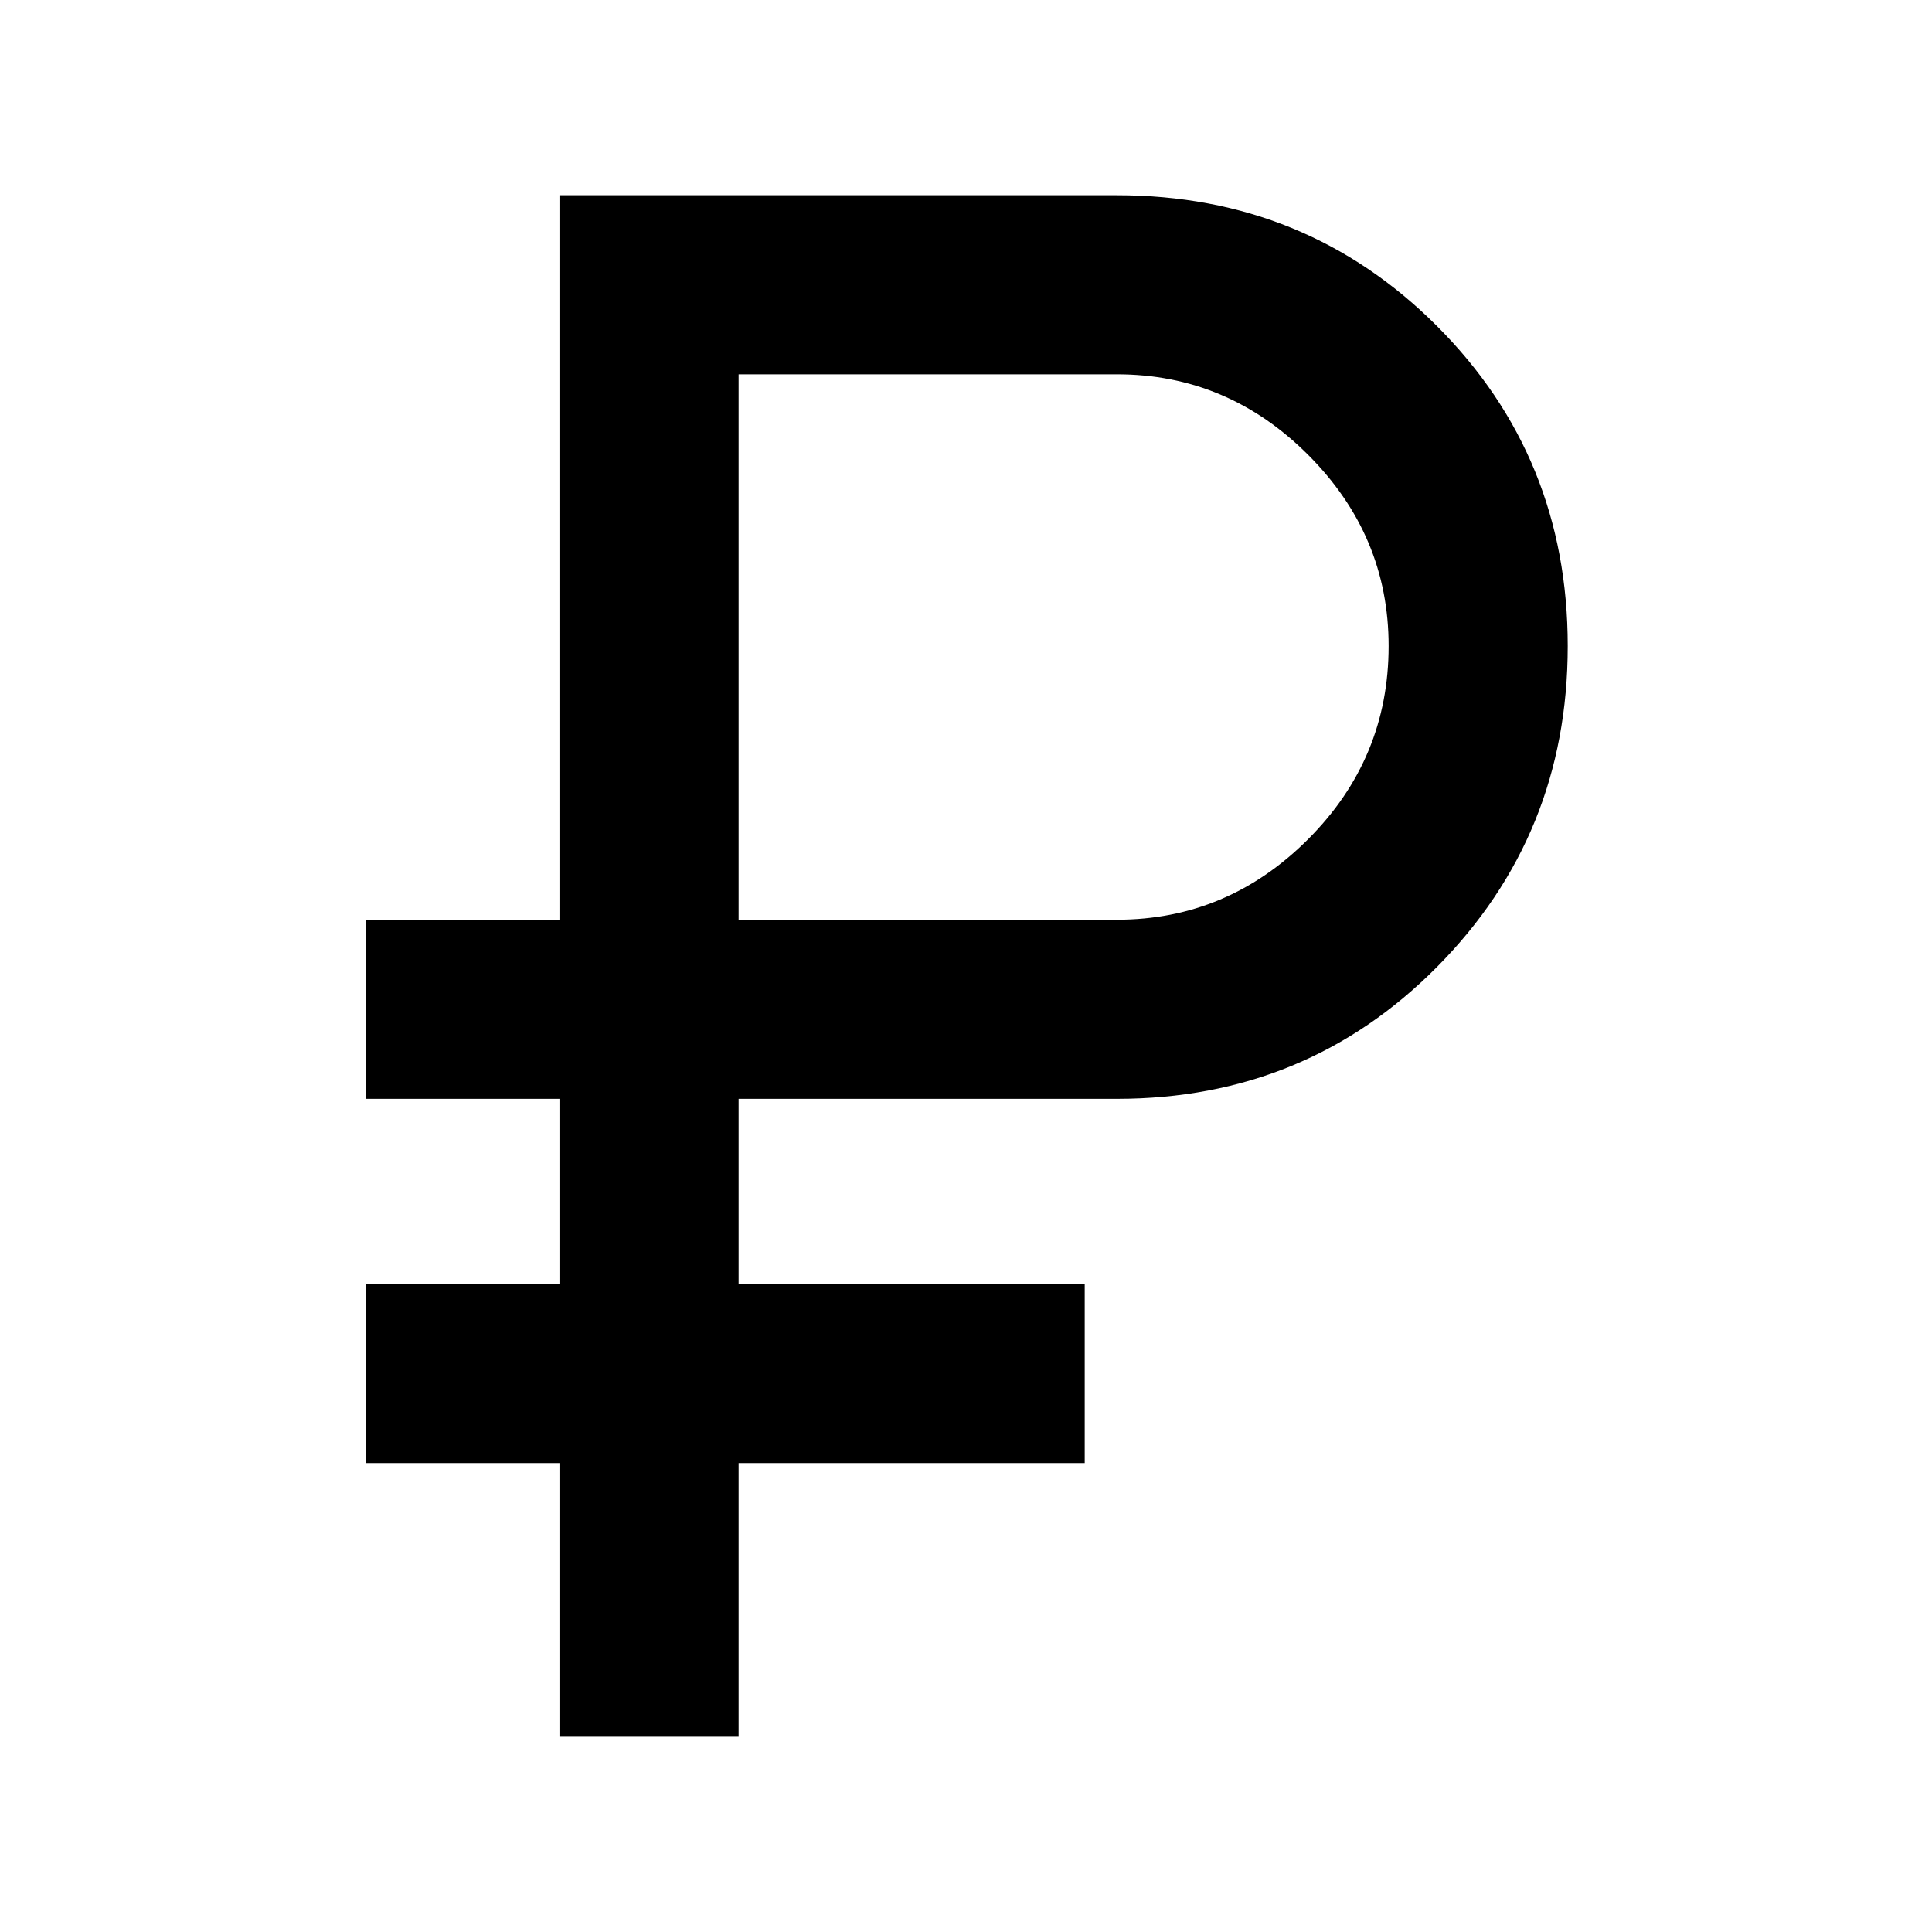 <svg xmlns="http://www.w3.org/2000/svg" height="40" width="40"><path d="M11.583 35.958v-5.666h-4v-3.709h4V22.75h-4v-3.708h4v-15h11.542q3.917 0 6.625 2.708t2.708 6.625q0 3.917-2.708 6.646t-6.625 2.729h-7.833v3.833h7.166v3.709h-7.166v5.666Zm3.709-16.916h7.833q2.292 0 3.958-1.667 1.667-1.667 1.667-4 0-2.292-1.667-3.958-1.666-1.667-3.958-1.667h-7.833Z"/></svg>